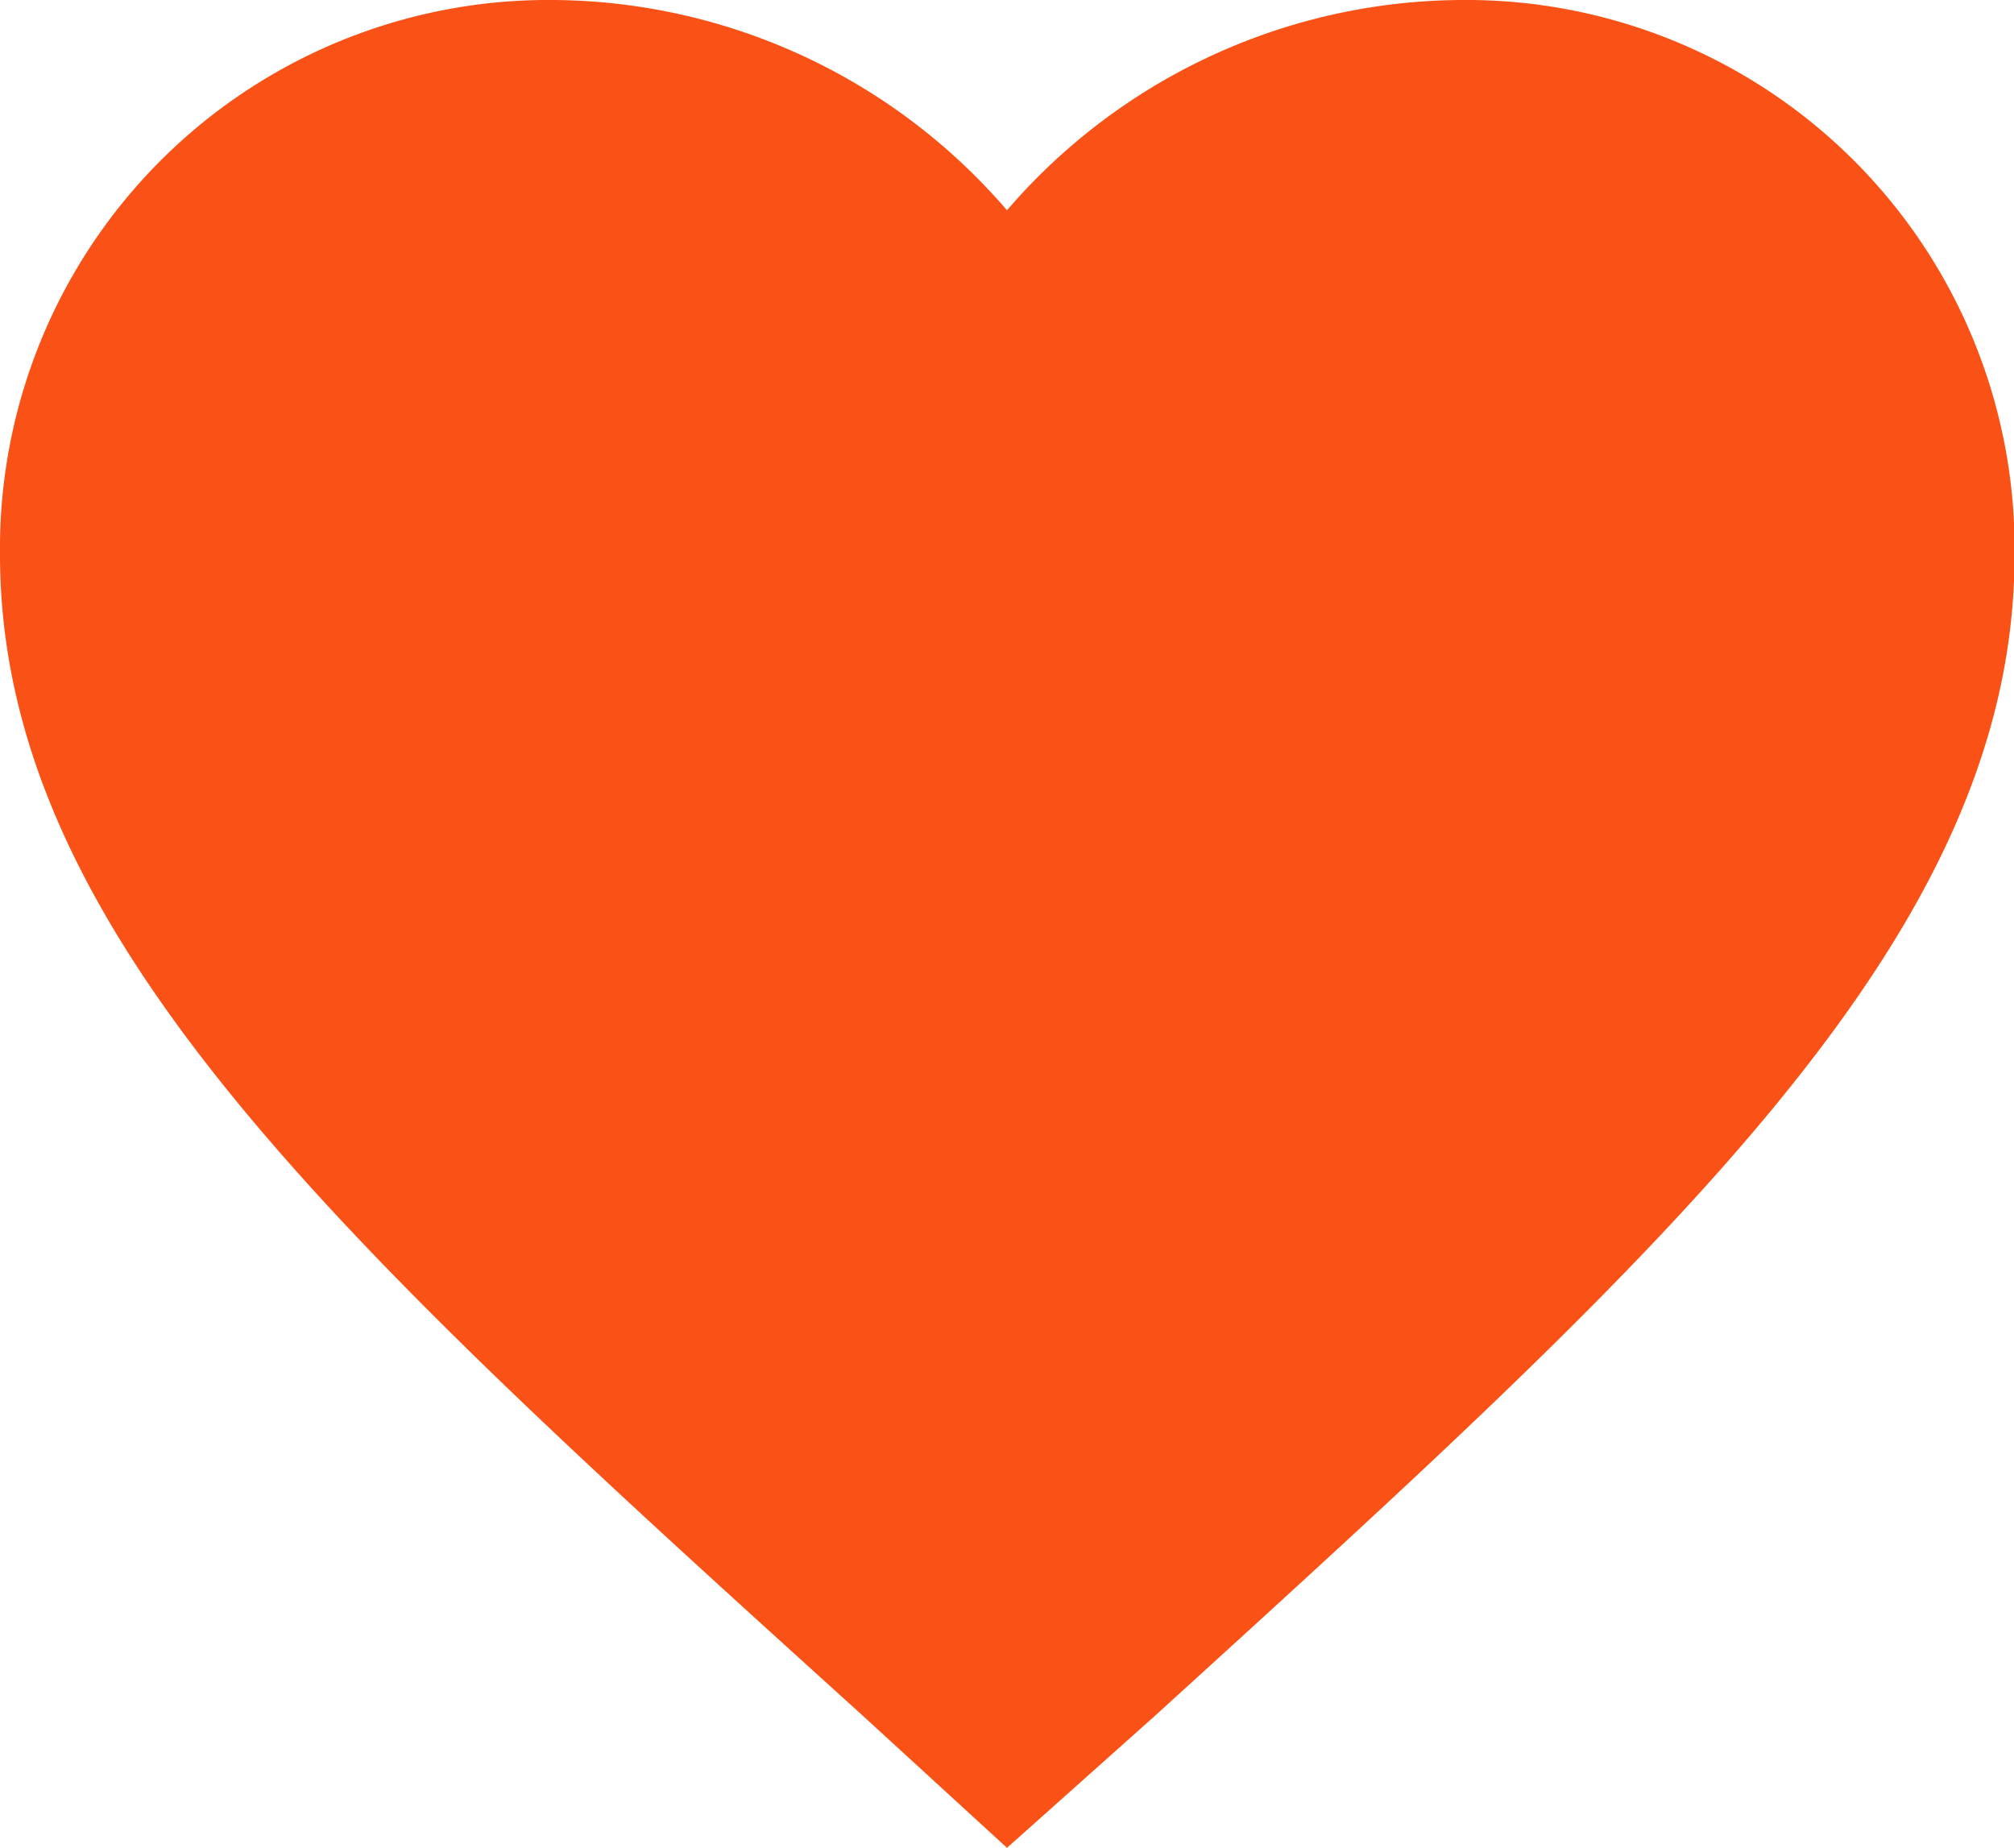<svg xmlns="http://www.w3.org/2000/svg" width="10.536" height="9.667" viewBox="0 0 10.536 9.667">
  <path id="ic_favorite_24px" d="M7.268,12.667l-.764-.7C3.791,9.511,2,7.889,2,5.9A2.869,2.869,0,0,1,4.9,3,3.155,3.155,0,0,1,7.268,4.1,3.155,3.155,0,0,1,9.639,3a2.869,2.869,0,0,1,2.9,2.9c0,1.991-1.791,3.614-4.5,6.079Z" transform="translate(-2 -3)" fill="#fa5216"/>
</svg>
